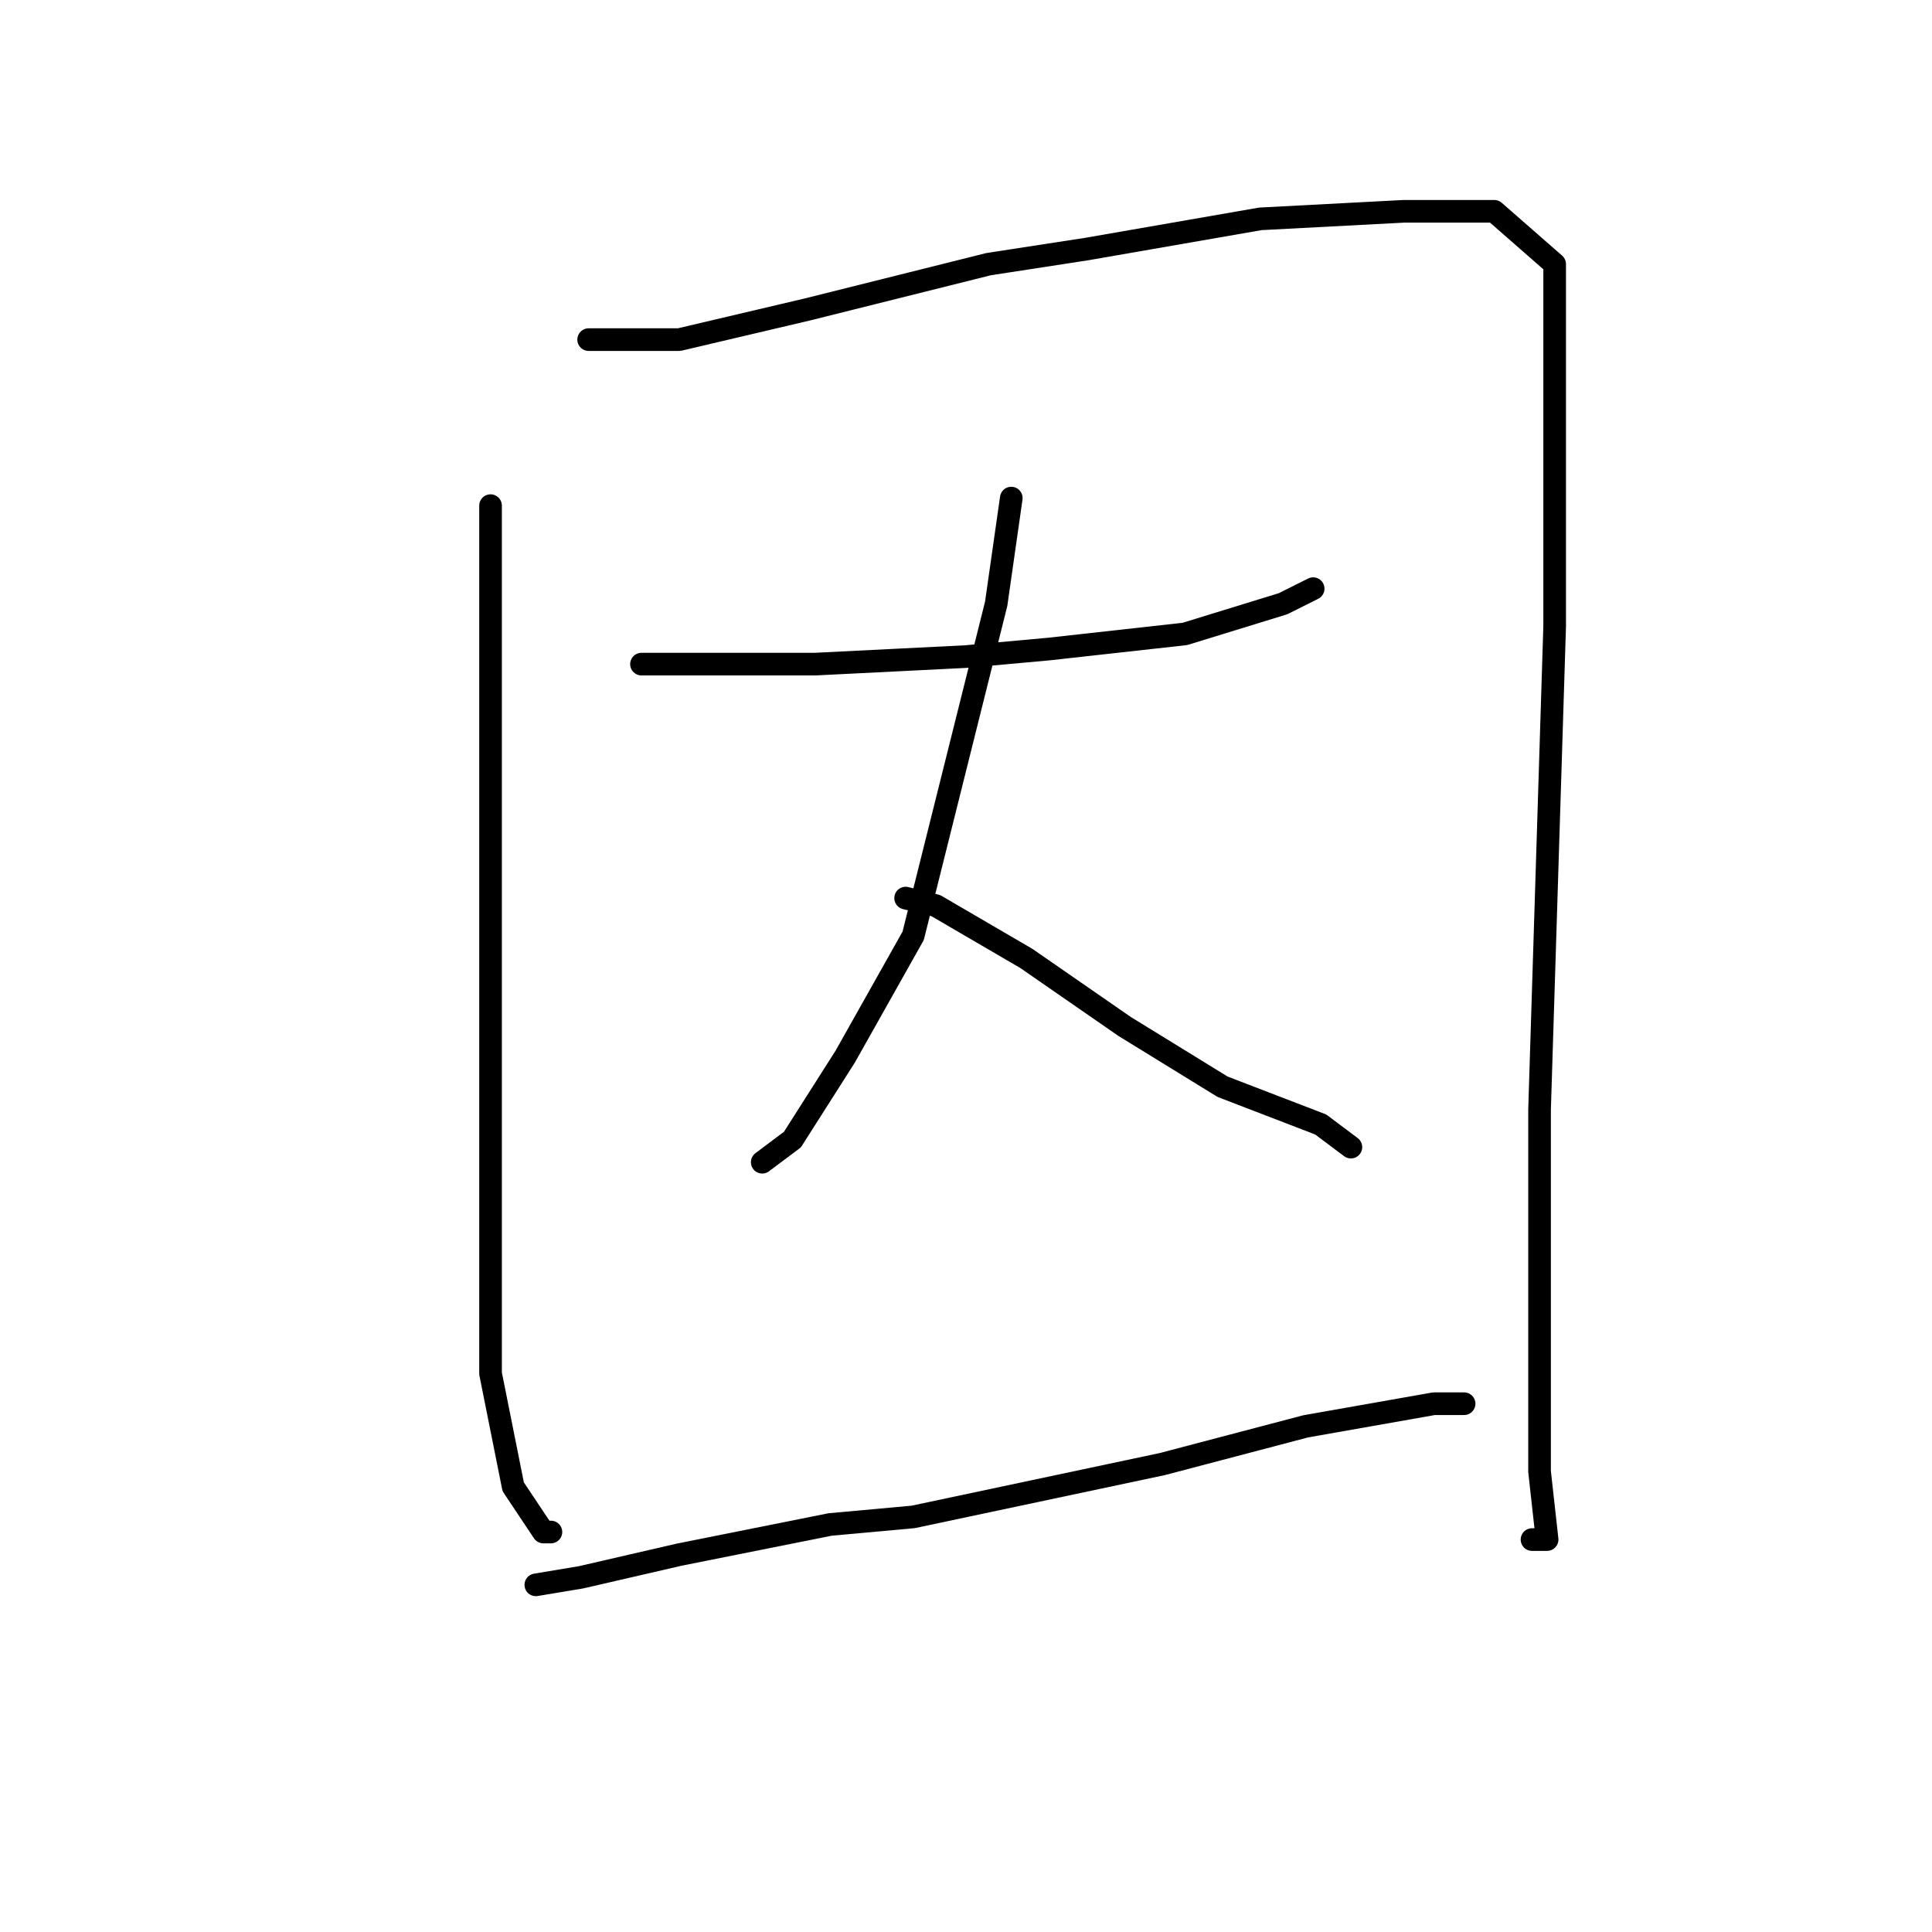 <?xml version="1.0" standalone="no"?>
    <svg width="256" height="256" xmlns="http://www.w3.org/2000/svg" version="1.1">
    <polyline stroke="black" stroke-width="3" stroke-linecap="round" fill="transparent" stroke-linejoin="round" points="65 67 65 75 65 109 65 125 65 157 65 182 68 197 72 203 73 203 73 203 " />
        <polyline stroke="black" stroke-width="3" stroke-linecap="round" fill="transparent" stroke-linejoin="round" points="78 45 90 45 107 41 131 35 144 33 167 29 186 28 198 28 206 35 206 53 206 83 205 115 204 147 204 177 204 195 205 204 203 204 203 204 " />
        <polyline stroke="black" stroke-width="3" stroke-linecap="round" fill="transparent" stroke-linejoin="round" points="85 88 92 88 108 88 128 87 139 86 157 84 170 80 174 78 174 78 " />
        <polyline stroke="black" stroke-width="3" stroke-linecap="round" fill="transparent" stroke-linejoin="round" points="134 66 132 80 126 104 121 124 112 140 105 151 101 154 101 154 " />
        <polyline stroke="black" stroke-width="3" stroke-linecap="round" fill="transparent" stroke-linejoin="round" points="120 119 124 120 136 127 149 136 162 144 175 149 179 152 179 152 " />
        <polyline stroke="black" stroke-width="3" stroke-linecap="round" fill="transparent" stroke-linejoin="round" points="71 210 77 209 90 206 110 202 121 201 154 194 173 189 190 186 194 186 194 186 " />
        </svg>